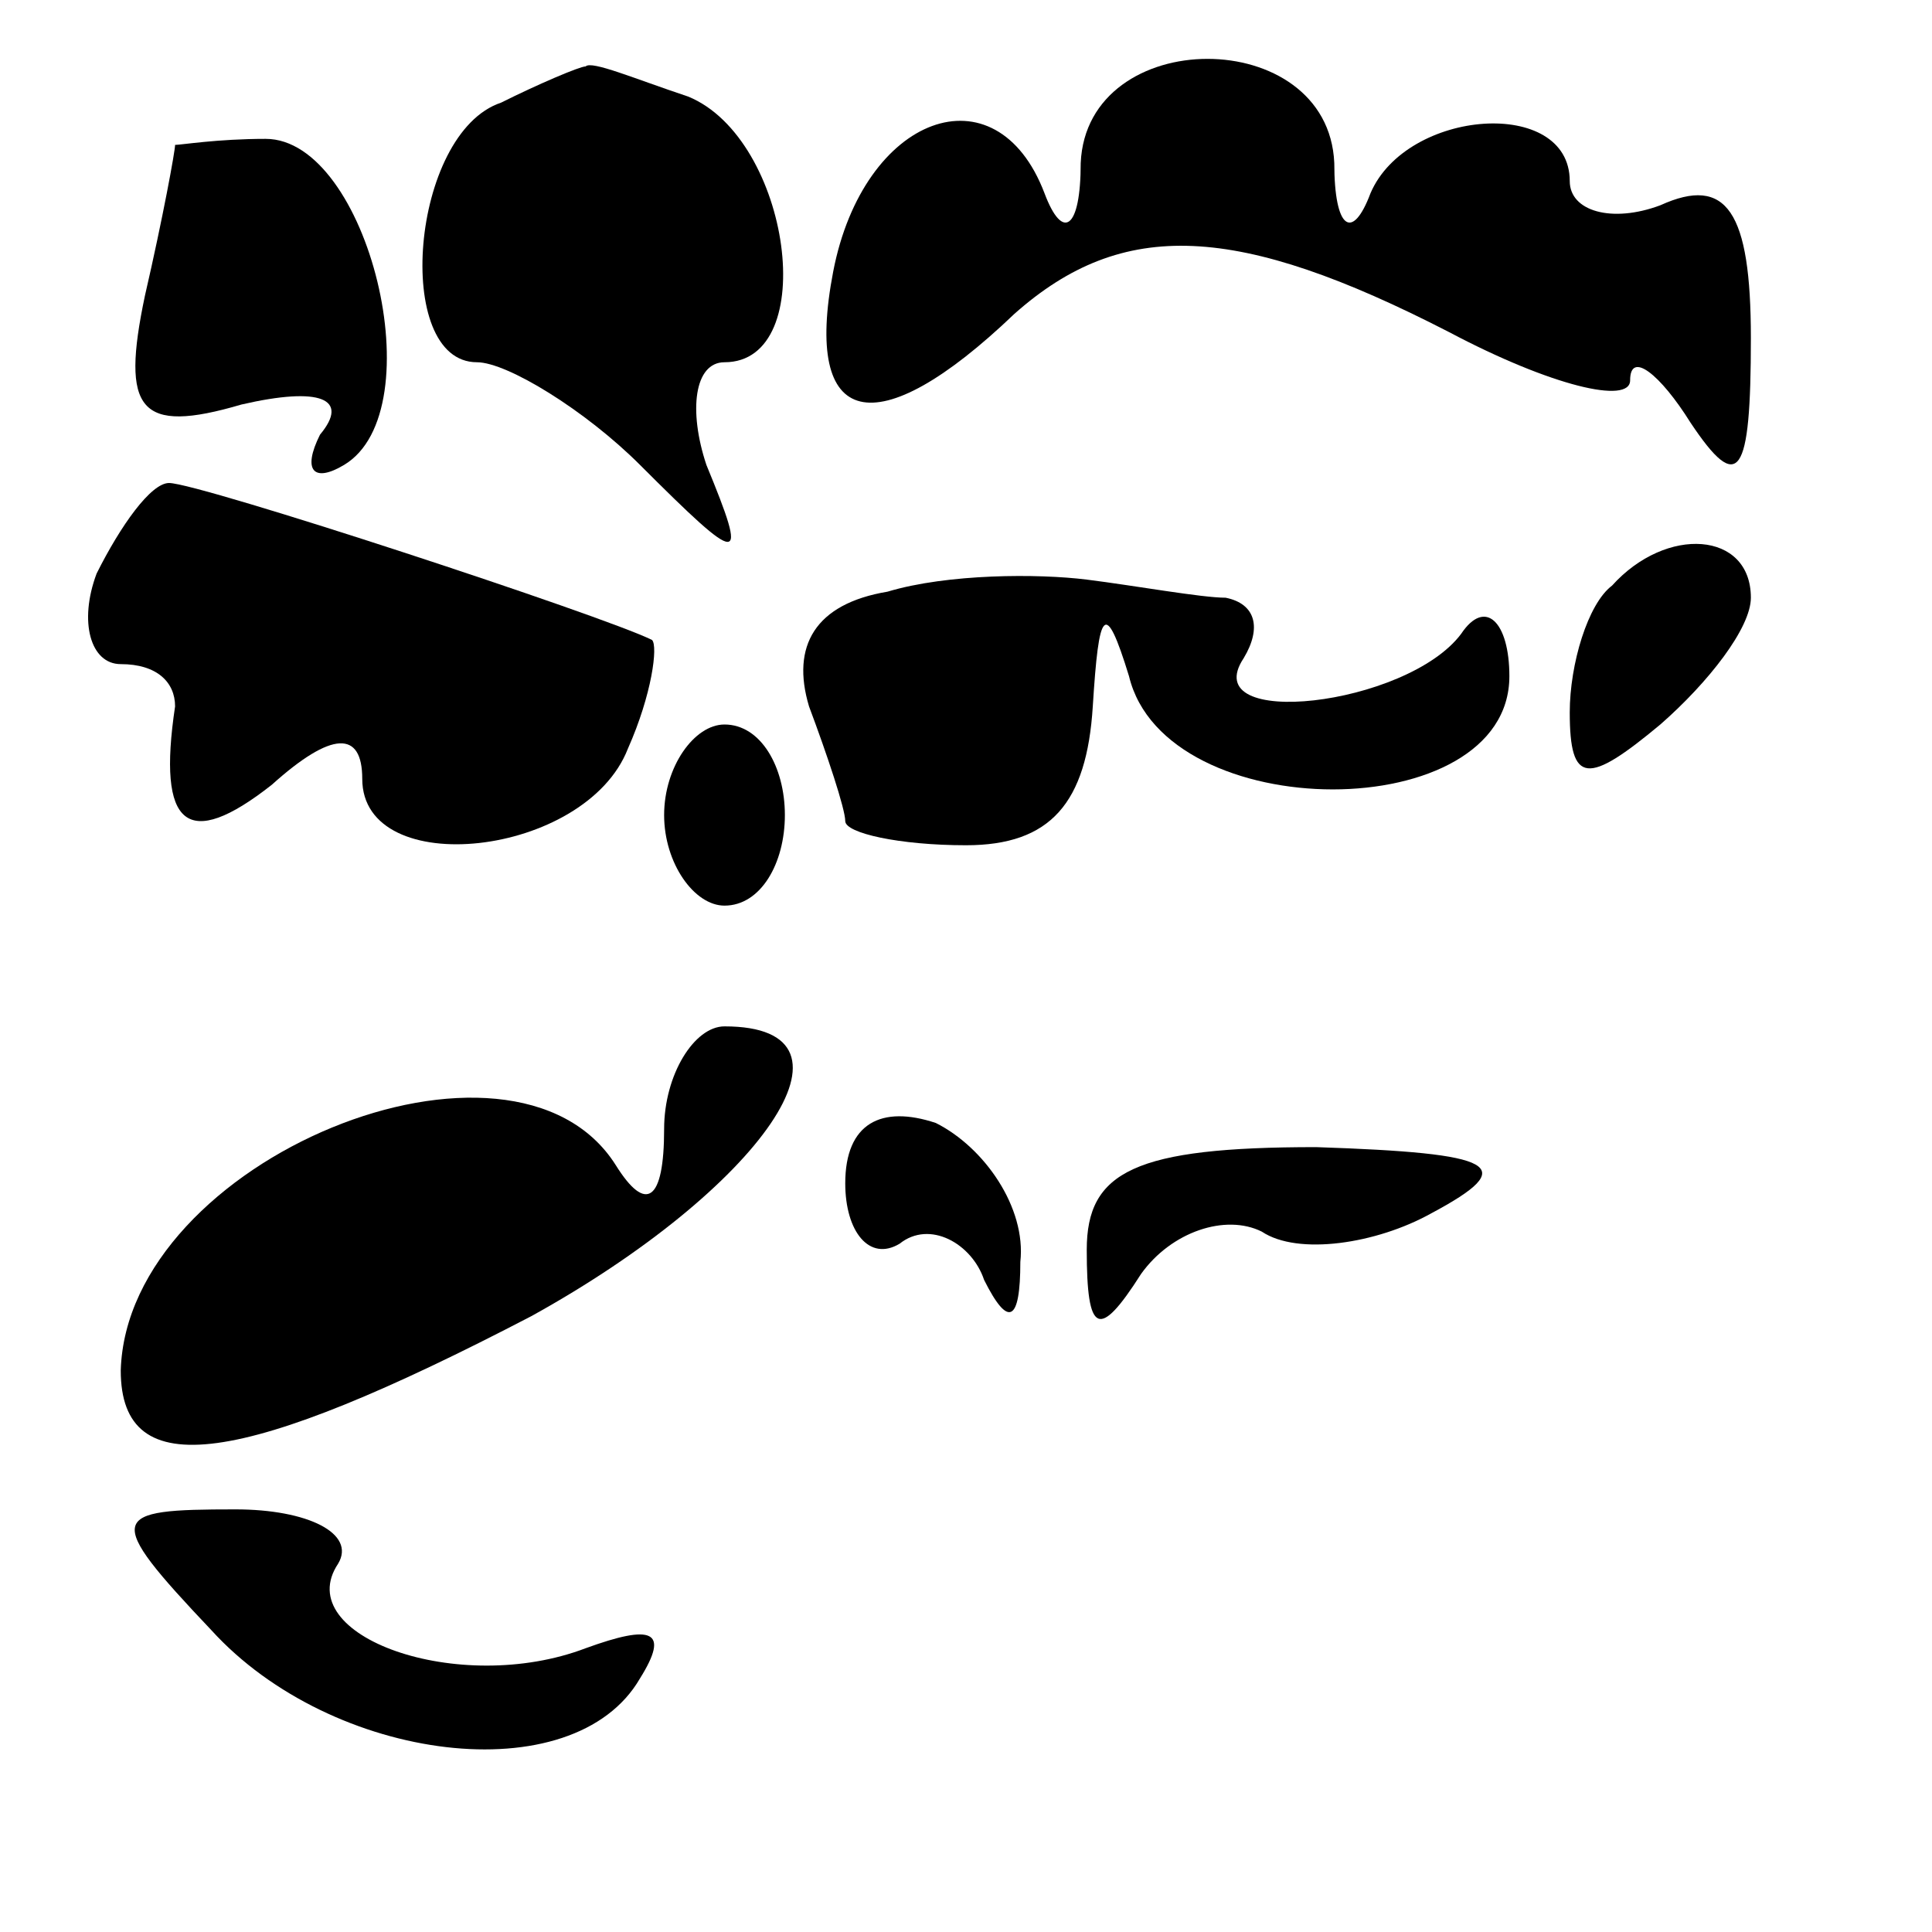 <?xml version="1.0" standalone="no"?>
<!DOCTYPE svg PUBLIC "-//W3C//DTD SVG 20010904//EN"
 "http://www.w3.org/TR/2001/REC-SVG-20010904/DTD/svg10.dtd">
<svg version="1.0" xmlns="http://www.w3.org/2000/svg"
 width="32pt" height="32pt" viewBox="0 0 32 32"
 preserveAspectRatio="xMidYMid meet">
<g transform="translate(0,32) scale(0.1,-0.1)"
fill="#000000" stroke="none">
<path fill="#000000" stroke="none" d="M83 303 c-15 -5 -18 -43 -4 -43 5 0 18
-8 27 -17 17 -17 18 -17 11 0 -3 9 -2 17 3 17 16 0 11 37 -6 44 -9 3 -16 6
-17 5 -1 0 -8 -3 -14 -6z"/>
<path fill="#000000" stroke="none" d="M179 293 c0 -11 -3 -13 -6 -5 -8 21
-30 13 -35 -13 -5 -26 7 -29 30 -7 18 16 37 15 72 -3 17 -9 30 -12 30 -8 0 5
5 1 10 -7 8 -12 10 -9 10 14 0 21 -4 27 -15 22 -8 -3 -15 -1 -15 4 0 14 -27
12 -33 -2 -3 -8 -6 -6 -6 5 -1 23 -41 23 -42 0z"/>
<path fill="#000000" stroke="none" d="M29 296 c0 -1 -2 -12 -5 -25 -4 -19 -1
-23 16 -18 13 3 18 1 13 -5 -3 -6 -1 -8 4 -5 15 9 4 54 -13 54 -8 0 -14 -1
-15 -1z"/>
<path fill="#000000" stroke="none" d="M16 225 c-3 -8 -1 -15 4 -15 6 0 9 -3
9 -7 -3 -20 2 -24 16 -13 10 9 15 9 15 1 0 -17 37 -13 44 5 4 9 5 17 4 18 -8
4 -75 26 -80 26 -3 0 -8 -7 -12 -15z"/>
<path fill="#000000" stroke="none" d="M147 222 c-12 -2 -16 -9 -13 -19 3 -8
6 -17 6 -19 0 -2 9 -4 20 -4 14 0 20 7 21 23 1 16 2 18 6 5 6 -25 63 -25 63 0
0 9 -4 13 -8 7 -9 -12 -44 -16 -36 -4 3 5 2 9 -3 10 -4 0 -15 2 -23 3 -8 1
-23 1 -33 -2z"/>
<path fill="#000000" stroke="none" d="M267 223 c-4 -3 -7 -13 -7 -21 0 -12 3
-12 15 -2 8 7 15 16 15 21 0 11 -14 12 -23 2z"/>
<path fill="#000000" stroke="none" d="M110 185 c0 -8 5 -15 10 -15 6 0 10 7
10 15 0 8 -4 15 -10 15 -5 0 -10 -7 -10 -15z"/>
<path fill="#000000" stroke="none" d="M110 133 c0 -12 -3 -14 -8 -6 -17 27
-81 1 -82 -34 0 -19 20 -16 68 9 38 21 57 48 32 48 -5 0 -10 -8 -10 -17z"/>
<path fill="#000000" stroke="none" d="M140 124 c0 -8 4 -13 9 -10 5 4 12 0
14 -6 4 -8 6 -7 6 3 1 9 -6 19 -14 23 -9 3 -15 0 -15 -10z"/>
<path fill="#000000" stroke="none" d="M180 113 c0 -14 2 -15 9 -4 5 7 14 10
20 7 6 -4 19 -2 28 3 15 8 11 10 -19 11 -30 0 -38 -4 -38 -17z"/>
<path fill="#000000" stroke="none" d="M35 50 c20 -22 60 -27 71 -8 5 8 2 9
-9 5 -21 -8 -49 2 -41 14 3 5 -5 9 -17 9 -21 0 -22 -1 -4 -20z"/>
</g>
</svg>
